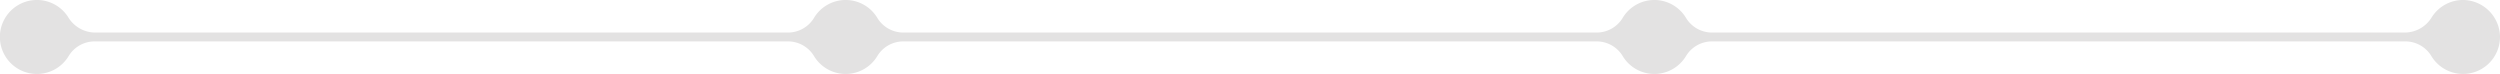 <svg xmlns="http://www.w3.org/2000/svg" width="1091.159" height="32.279" viewBox="0 0 1091.159 32.279">
  <path id="Path_45261" data-name="Path 45261" d="M2368.491,680.954A16.11,16.11,0,0,0,2353.8,688.5a13.8,13.8,0,0,1-11.651,6.628H2039.845a13.26,13.26,0,0,1-11.454-6.307,16.126,16.126,0,0,0-27.744,0,13.259,13.259,0,0,1-11.454,6.307H1686.884a13.259,13.259,0,0,1-11.454-6.307,16.126,16.126,0,0,0-27.744,0,13.26,13.26,0,0,1-11.454,6.307H1333.924a13.8,13.8,0,0,1-11.65-6.628,16.112,16.112,0,0,0-14.688-7.551A16.14,16.14,0,0,0,1308.6,713.2a16.113,16.113,0,0,0,13.872-7.9,13.261,13.261,0,0,1,11.454-6.307h302.308a13.26,13.26,0,0,1,11.454,6.307,16.126,16.126,0,0,0,27.744,0,13.259,13.259,0,0,1,11.454-6.307h302.308a13.259,13.259,0,0,1,11.454,6.307,16.126,16.126,0,0,0,27.744,0,13.26,13.26,0,0,1,11.454-6.307h302.307a13.259,13.259,0,0,1,11.454,6.307,16.135,16.135,0,0,0,30-8.756A16.293,16.293,0,0,0,2368.491,680.954Z" transform="translate(-1292.459 -680.923)" fill="#e3e2e2"/>
</svg>
